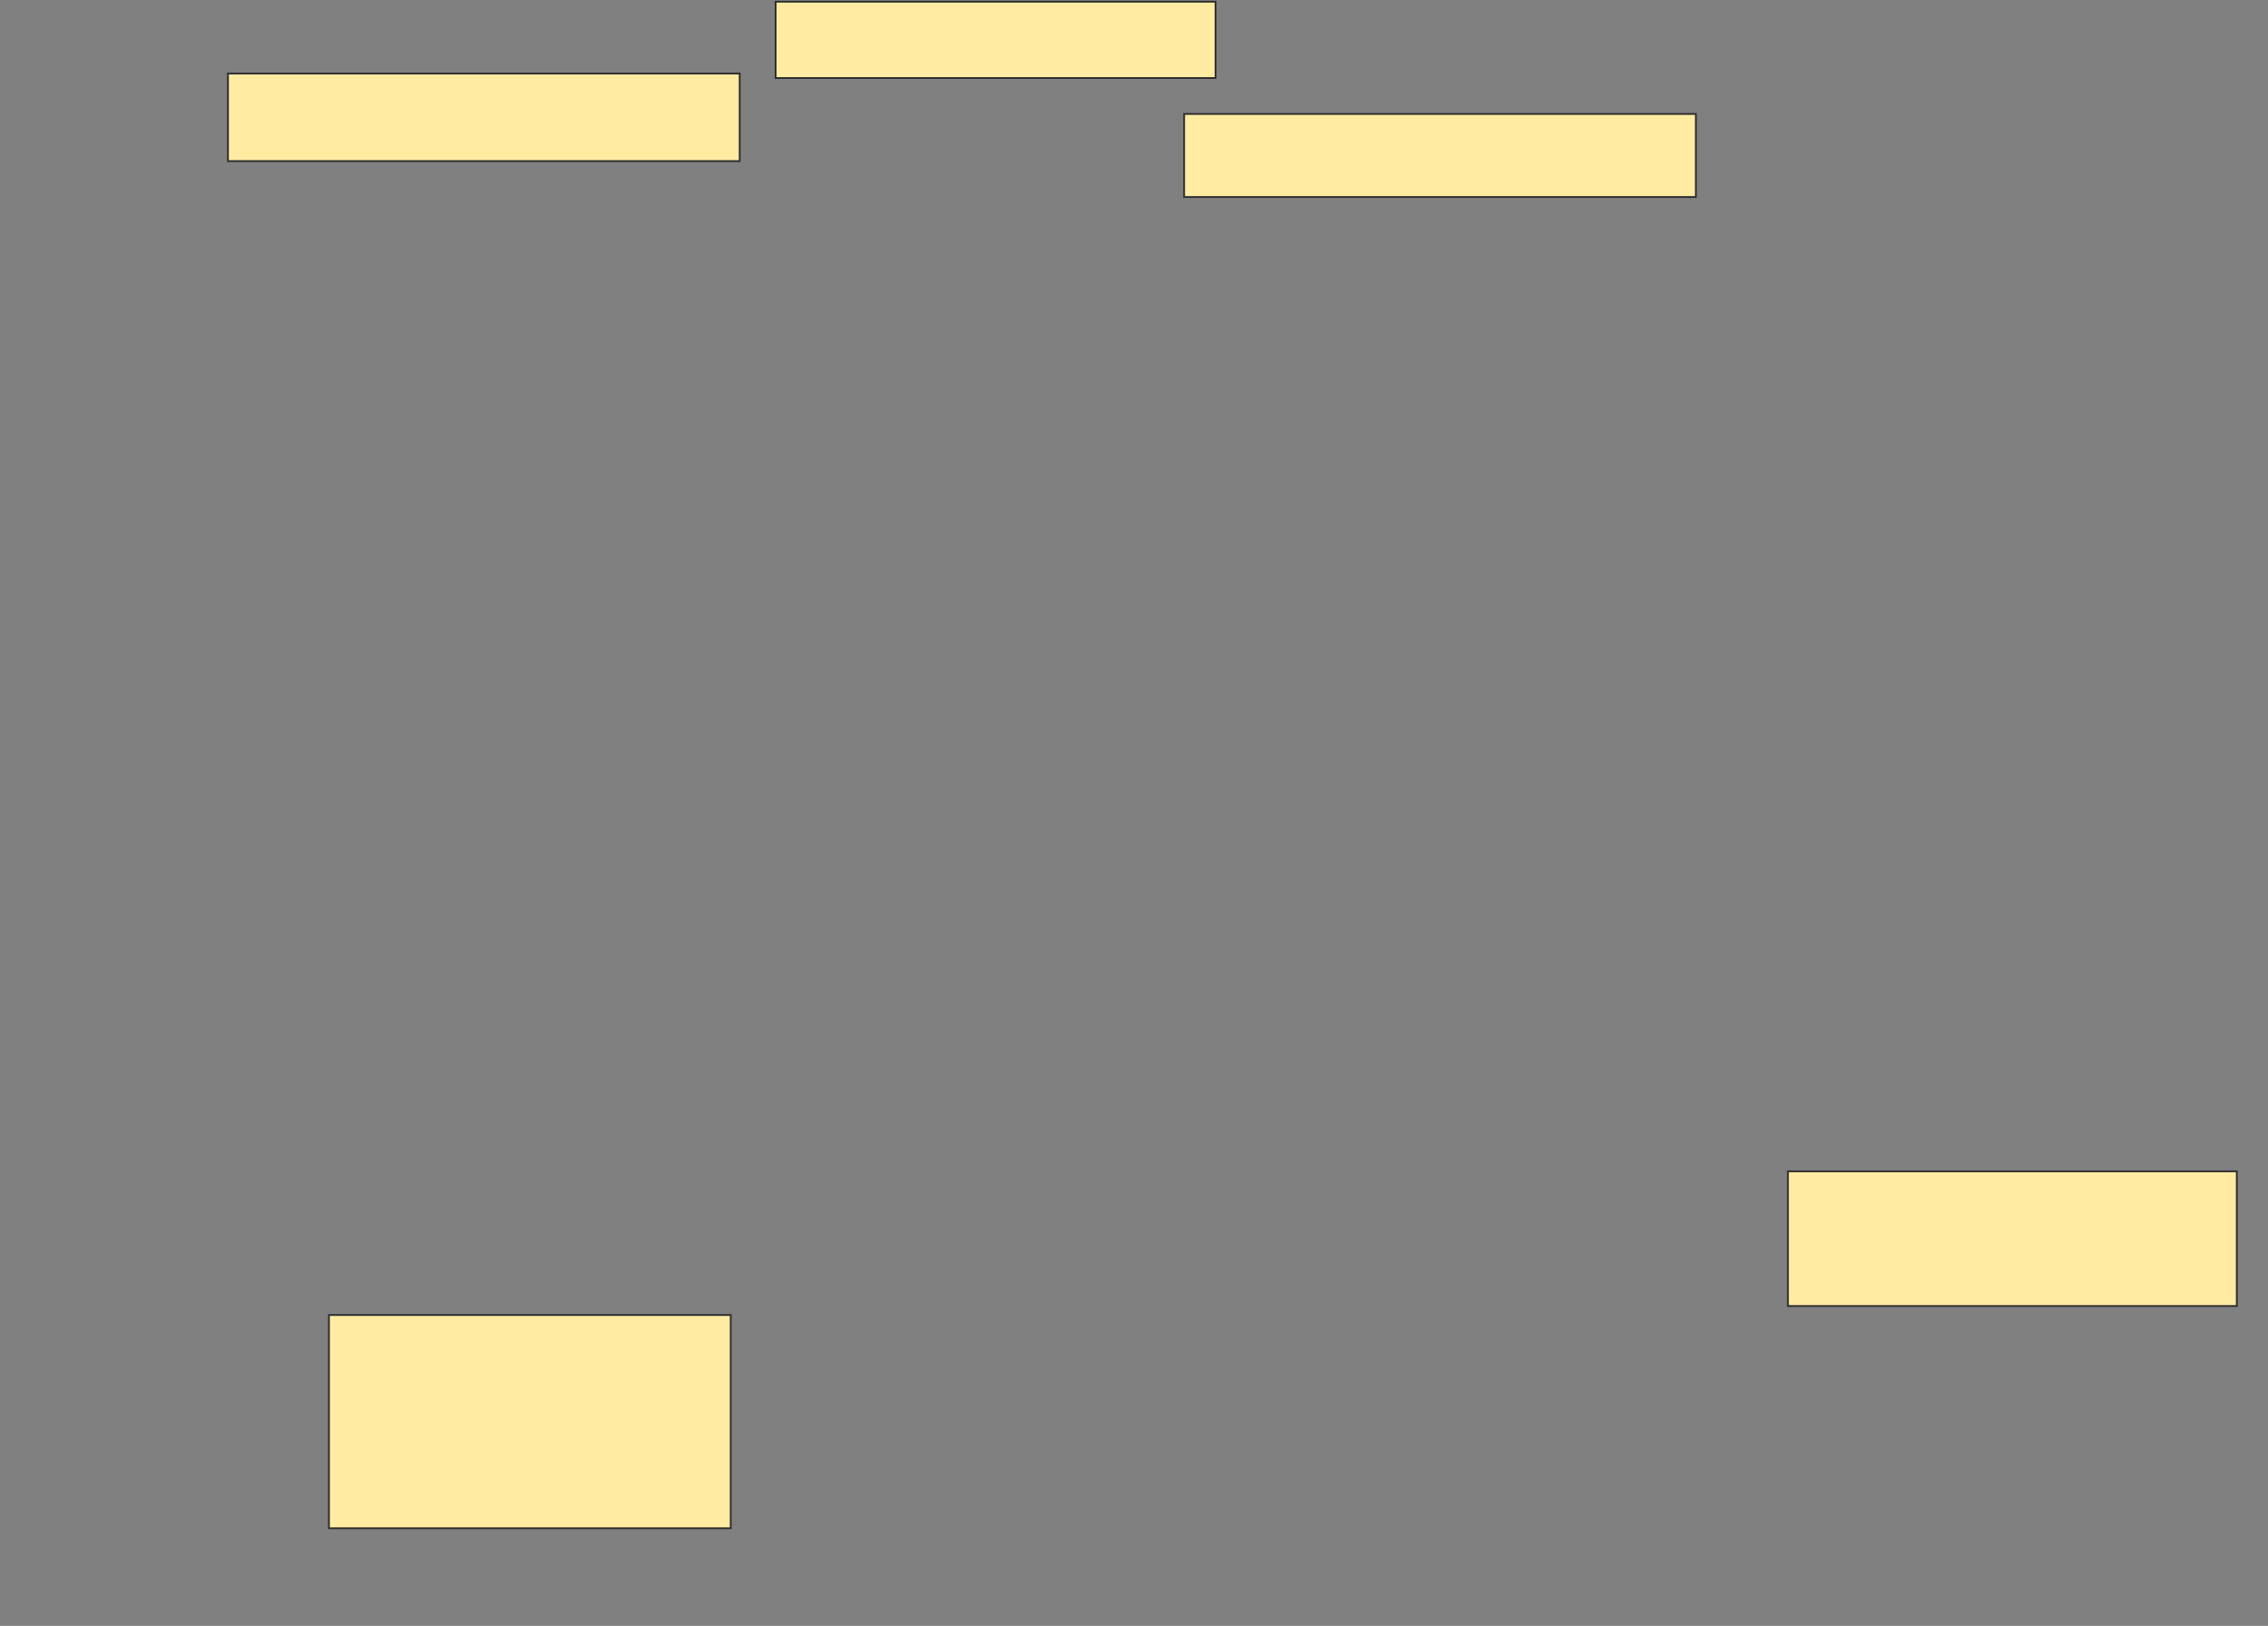 <svg xmlns="http://www.w3.org/2000/svg" width="1271" height="911">
 <rect width="100%" height="100%" fill="#808080" stroke="none"/>
 <!-- Created with Image Occlusion Enhanced -->
 <g>
  <title>Labels</title>
 </g>
 <g>
  <title>Masks</title>
  <rect stroke="#2D2D2D" id="da27a2c05a2240e98f2a90a6cb5be14b-ao-1" height="49.057" width="286.792" y="41.201" x="127.742" fill="#FFEBA2"/>
  <rect id="da27a2c05a2240e98f2a90a6cb5be14b-ao-2" height="42.767" width="246.541" y="0.95" x="434.66" stroke-linecap="null" stroke-linejoin="null" stroke-dasharray="null" stroke="#2D2D2D" fill="#FFEBA2"/>
  <rect id="da27a2c05a2240e98f2a90a6cb5be14b-ao-3" height="46.541" width="286.792" y="63.843" x="663.591" stroke-linecap="null" stroke-linejoin="null" stroke-dasharray="null" stroke="#2D2D2D" fill="#FFEBA2"/>
  <rect id="da27a2c05a2240e98f2a90a6cb5be14b-ao-4" height="75.472" width="251.572" y="656.296" x="1001.956" stroke-linecap="null" stroke-linejoin="null" stroke-dasharray="null" stroke="#2D2D2D" fill="#FFEBA2"/>
  <rect stroke="#2D2D2D" id="da27a2c05a2240e98f2a90a6cb5be14b-ao-5" height="119.497" width="225.157" y="736.799" x="184.346" stroke-linecap="null" stroke-linejoin="null" stroke-dasharray="null" fill="#FFEBA2"/>
 </g>
</svg>